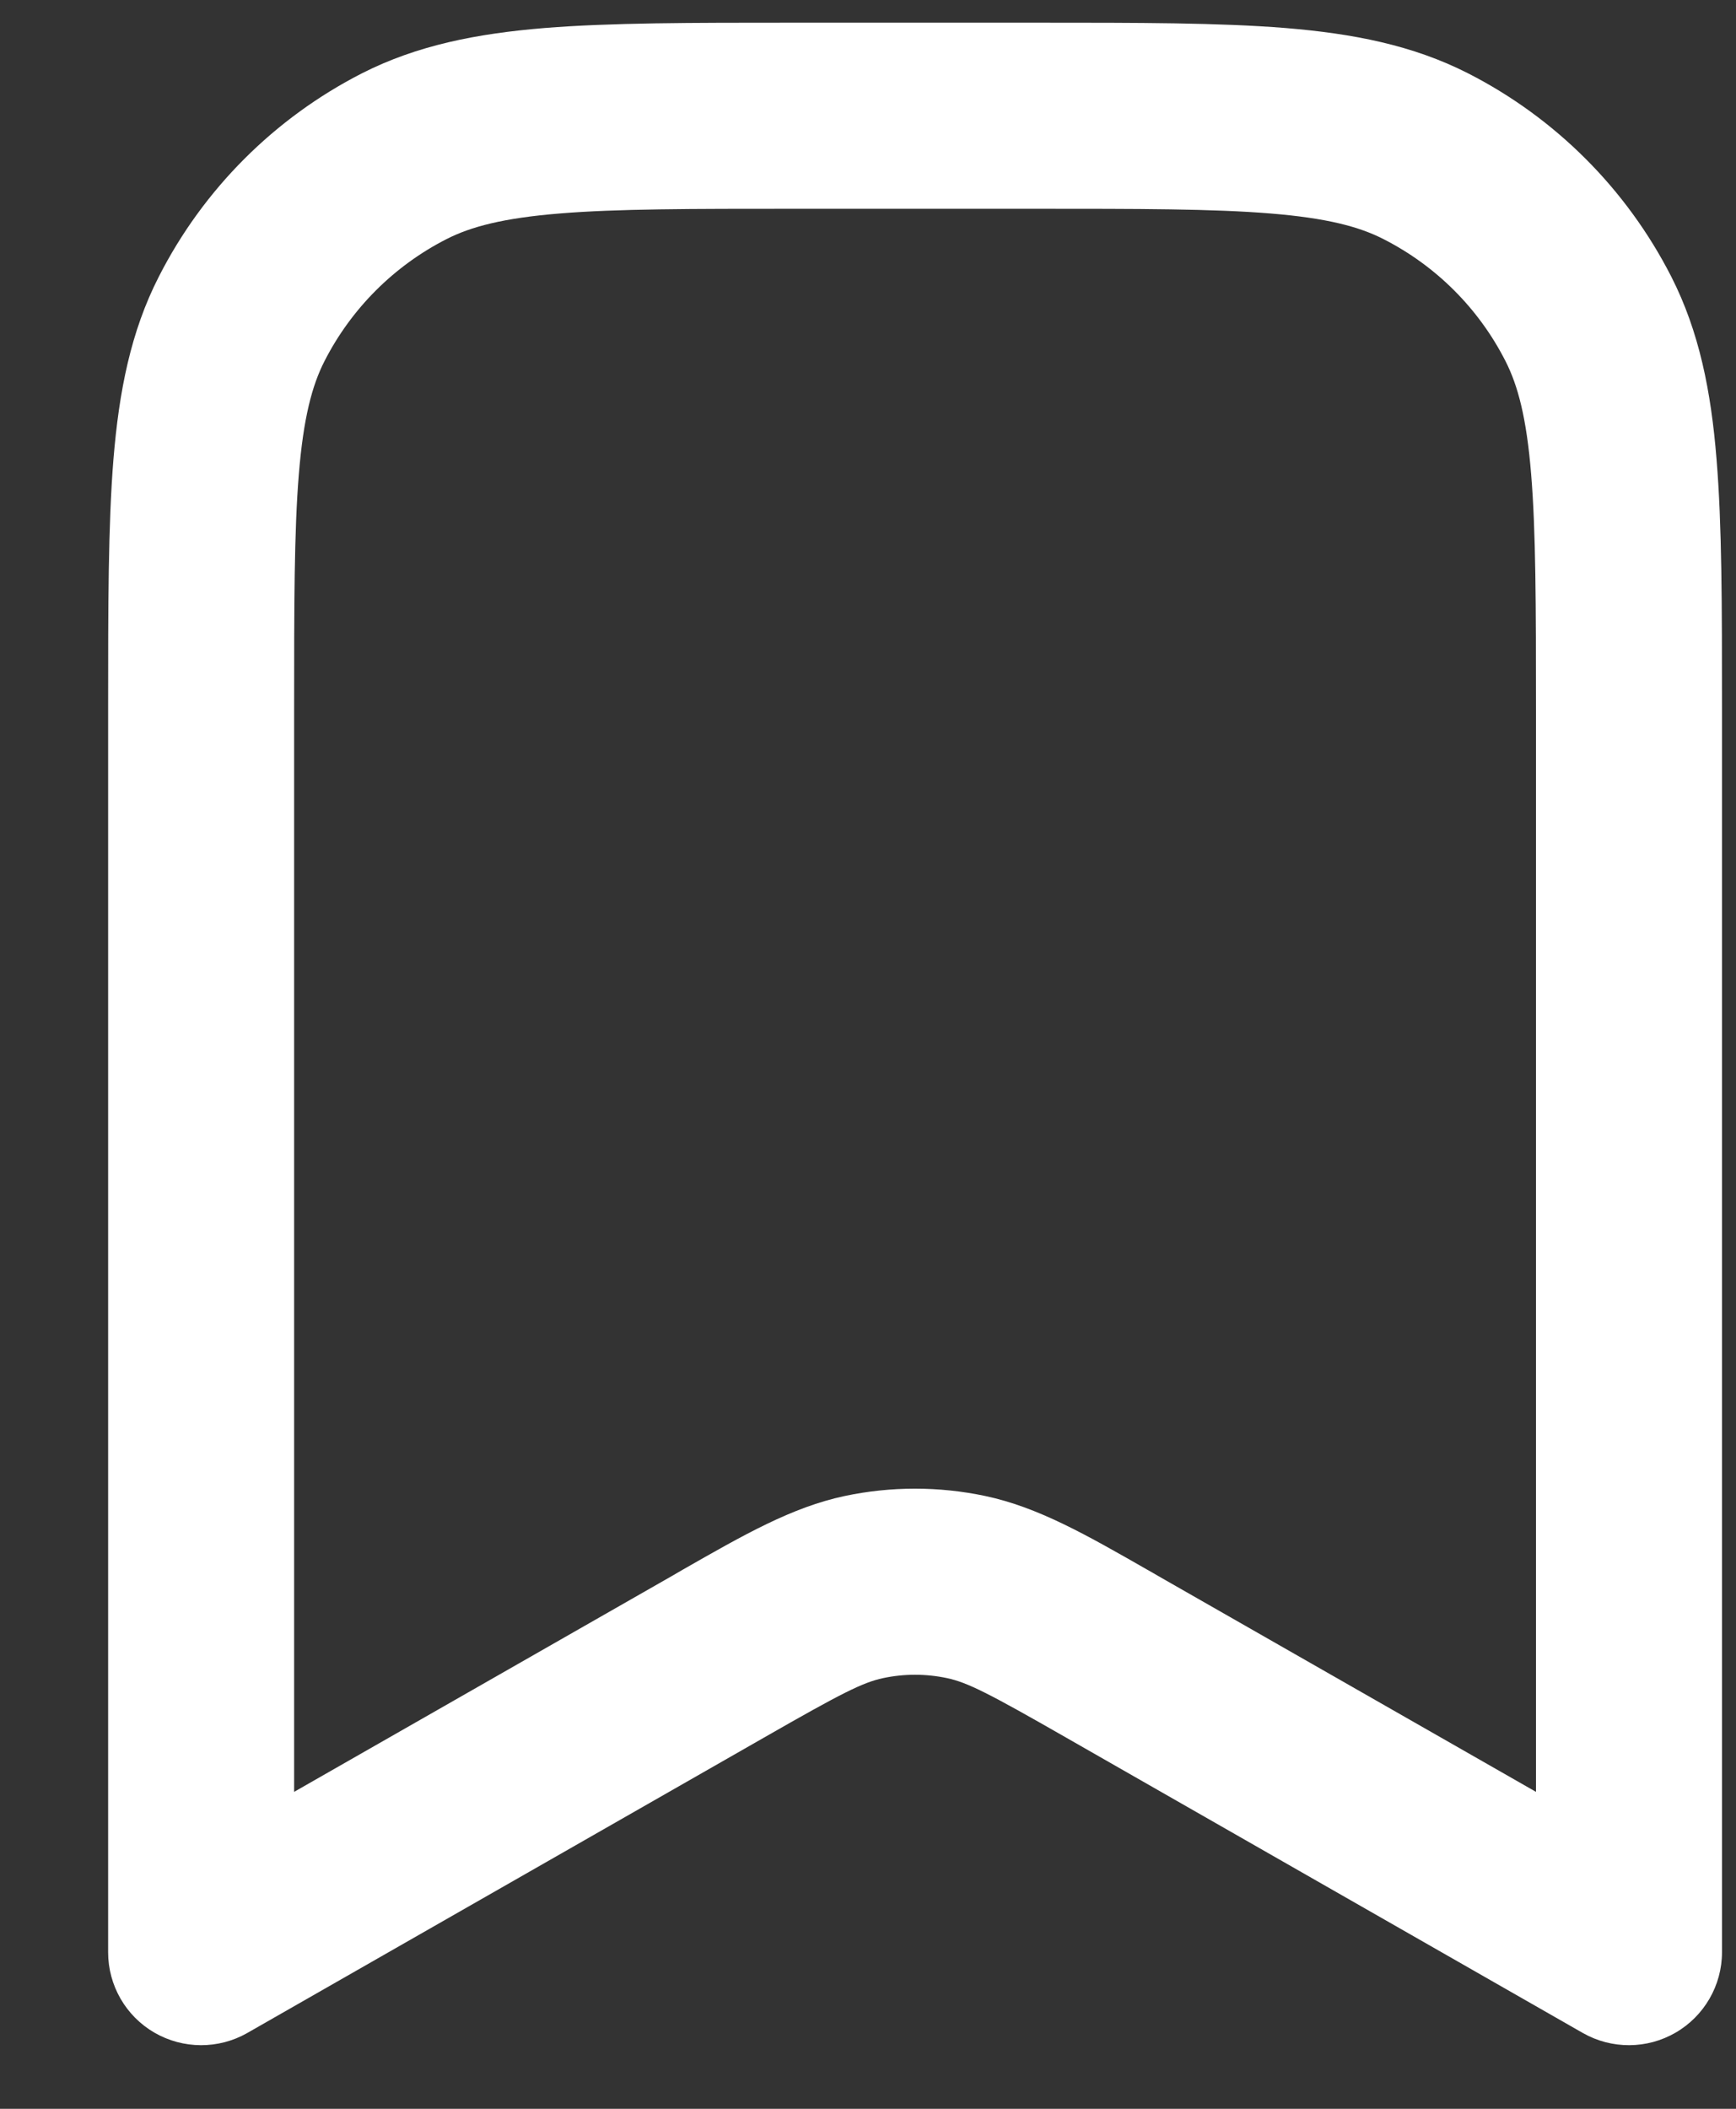<svg width="14" height="17" viewBox="0 0 14 17" fill="none" xmlns="http://www.w3.org/2000/svg">
<rect x="0" y="0" width="14" height="17" fill="#333333" stroke="none"/>
<path fill-rule="evenodd" clip-rule="evenodd" d="M6.39 0.183L6.422 0.183H8.337L8.369 0.183C9.182 0.183 9.837 0.183 10.368 0.226C10.915 0.271 11.395 0.365 11.839 0.591C12.545 0.951 13.118 1.525 13.478 2.23C13.704 2.674 13.799 3.155 13.843 3.701C13.887 4.232 13.887 4.888 13.887 5.701V5.733V15.738C13.887 16.005 13.744 16.252 13.513 16.386C13.282 16.52 12.997 16.521 12.765 16.389L8.595 14.006C7.973 13.65 7.802 13.563 7.637 13.528C7.467 13.492 7.291 13.492 7.122 13.528C6.957 13.563 6.786 13.65 6.164 14.006L1.994 16.389C1.762 16.521 1.477 16.52 1.245 16.386C1.014 16.252 0.872 16.005 0.872 15.738V5.733L0.872 5.701C0.872 4.888 0.872 4.232 0.915 3.701C0.96 3.155 1.054 2.674 1.281 2.23C1.64 1.525 2.214 0.951 2.919 0.591C3.364 0.365 3.844 0.271 4.39 0.226C4.921 0.183 5.577 0.183 6.39 0.183ZM4.513 1.721C4.059 1.758 3.798 1.827 3.6 1.928C3.177 2.144 2.833 2.488 2.617 2.911C2.516 3.109 2.447 3.37 2.41 3.823C2.372 4.286 2.372 4.88 2.372 5.733V14.445L5.42 12.704C5.449 12.687 5.478 12.67 5.506 12.654C6 12.372 6.387 12.15 6.812 12.06C7.186 11.981 7.572 11.981 7.946 12.06C8.371 12.15 8.759 12.372 9.252 12.654C9.281 12.67 9.31 12.687 9.339 12.704L12.387 14.445V5.733C12.387 4.88 12.386 4.286 12.348 3.823C12.311 3.37 12.242 3.109 12.141 2.911C11.926 2.488 11.582 2.144 11.158 1.928C10.961 1.827 10.7 1.758 10.246 1.721C9.783 1.683 9.189 1.683 8.337 1.683H6.422C5.569 1.683 4.975 1.683 4.513 1.721Z" fill="white"/>
</svg>
